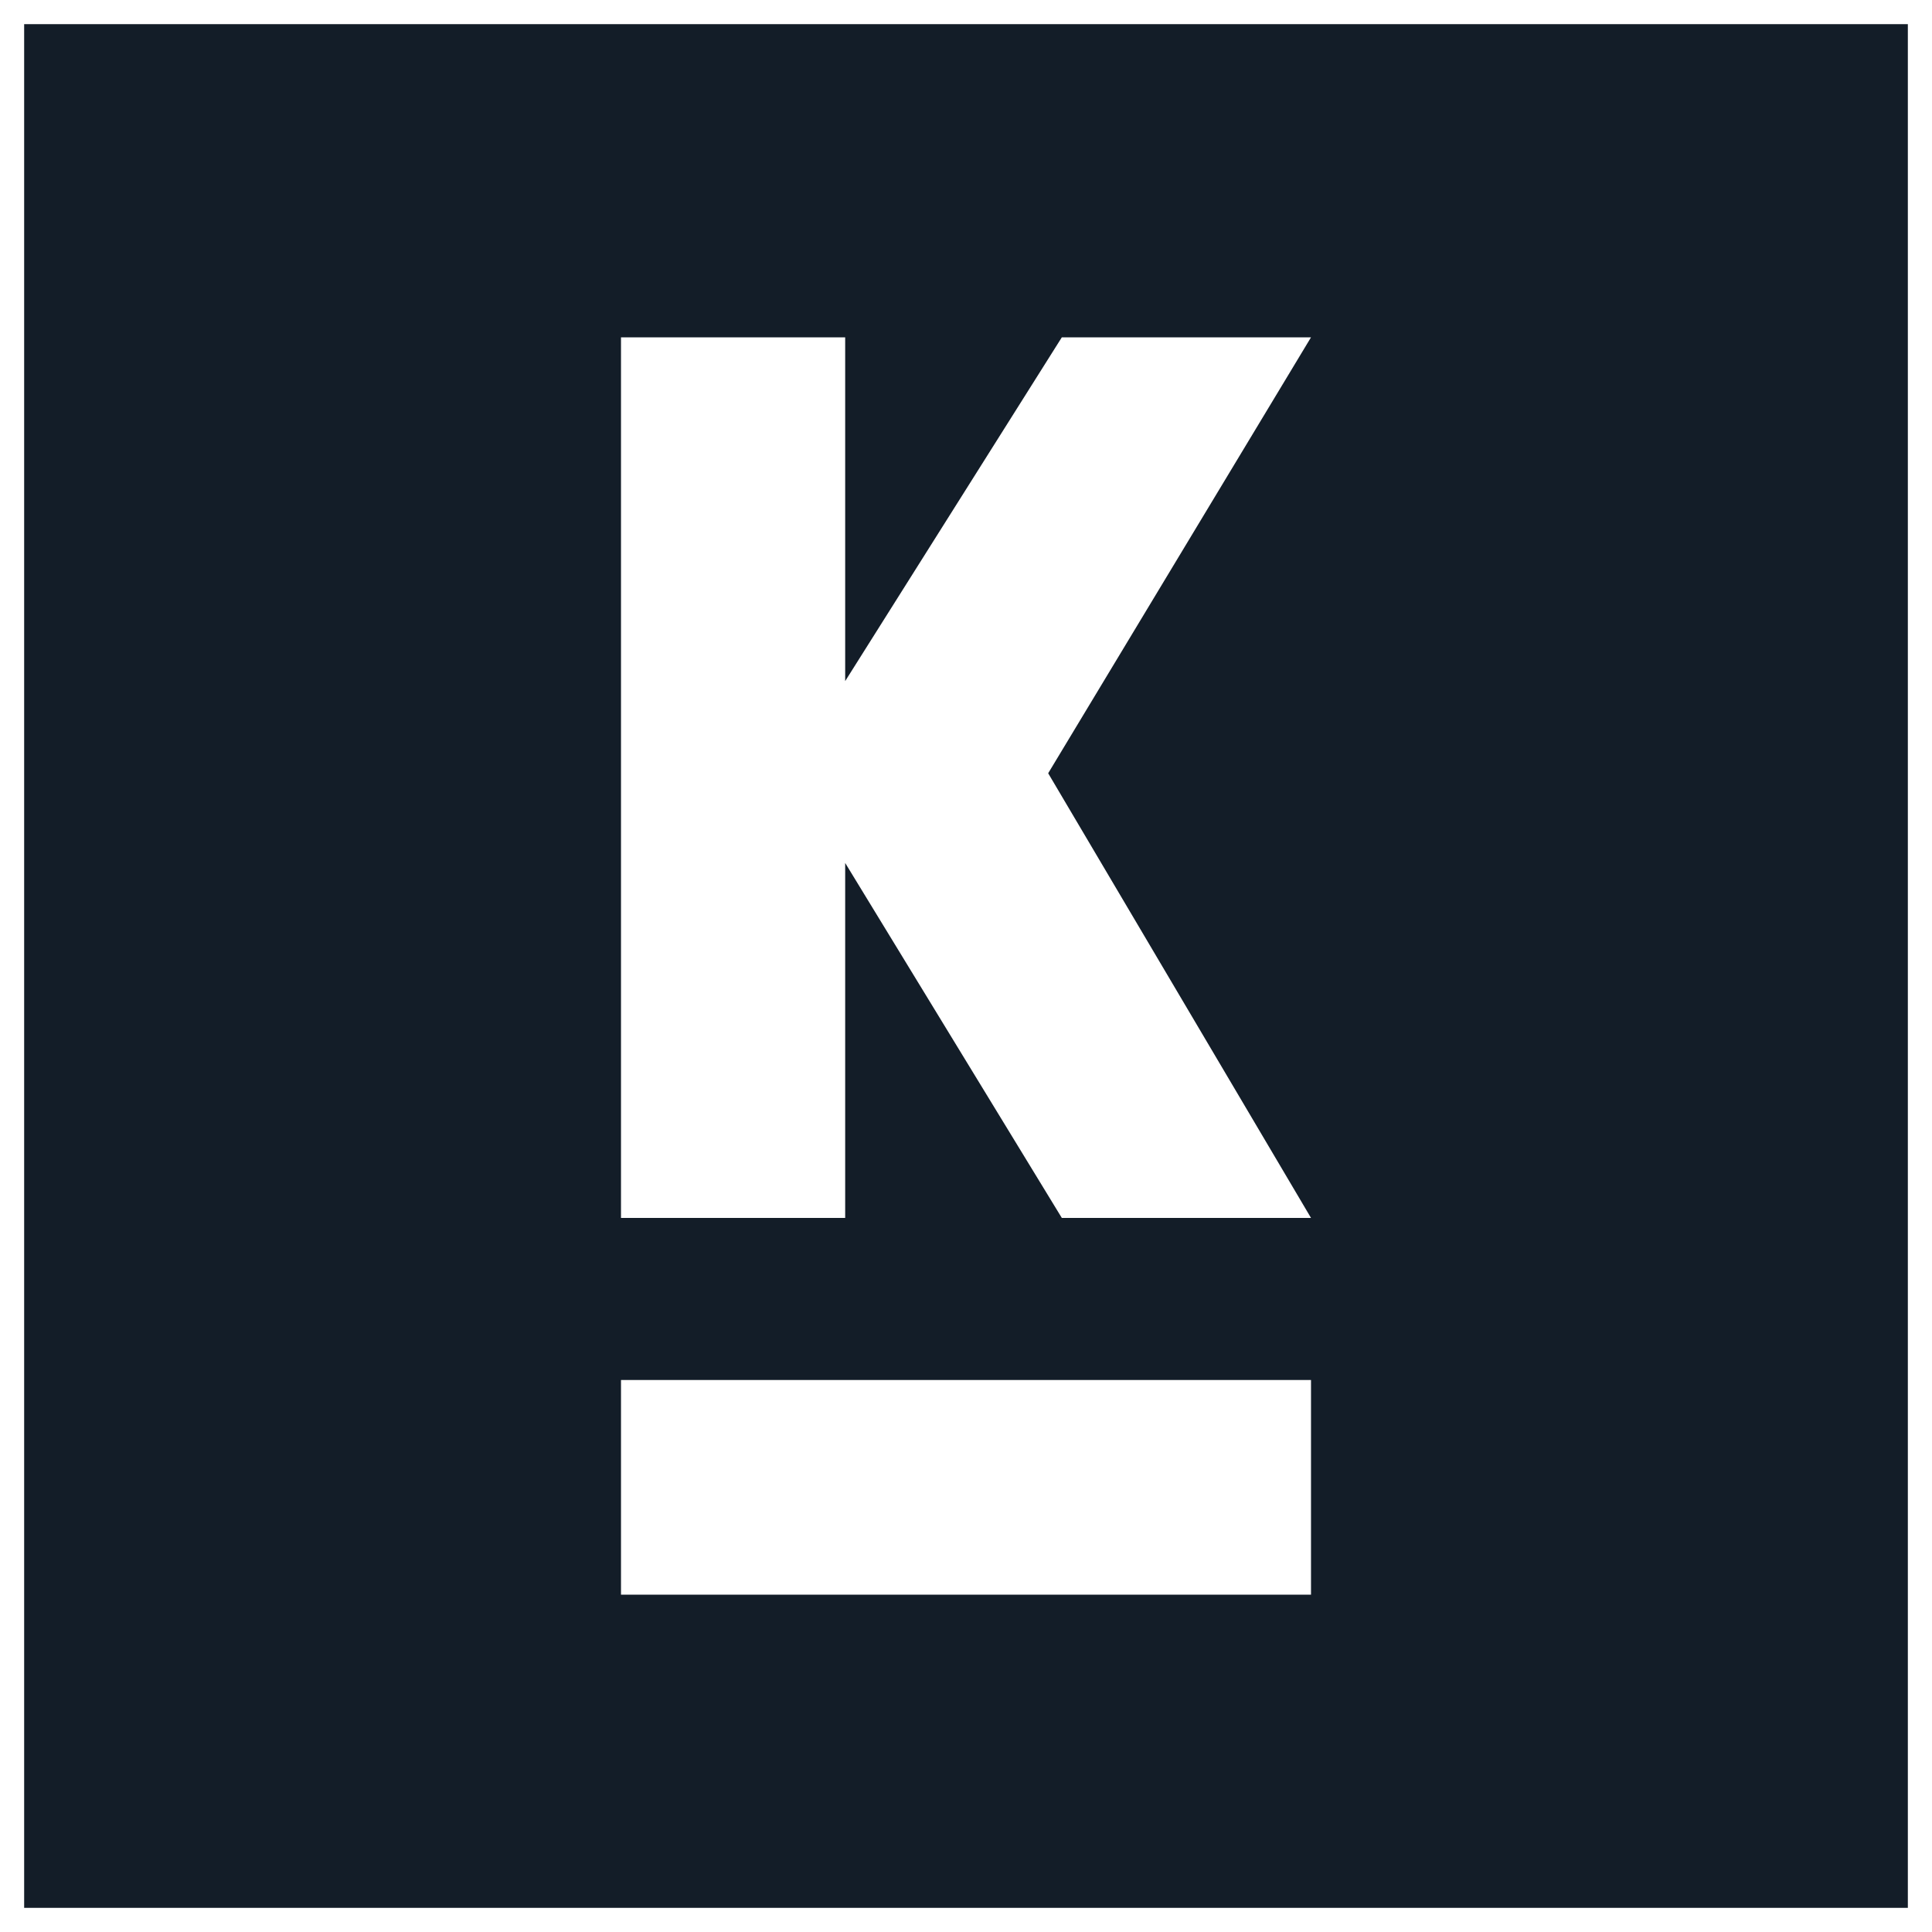 <svg width="80" height="80" viewBox="0 0 80 80" fill="none" xmlns="http://www.w3.org/2000/svg">
<path d="M80 0H0V80H80V0Z" fill="#131D28"/>
<path d="M34.997 35.733L43.968 50.432H54.286L43.403 32.019L54.286 13.968H43.968L34.997 28.203V13.968H25.714V50.432H34.997V35.733Z" fill="white"/>
<path d="M54.286 57.143H25.714V66.032H54.286V57.143Z" fill="white"/>
<path d="M0 0V-1H-1V0H0ZM80 0H81V-1H80V0ZM80 80V81H81V80H80ZM0 80H-1V81H0V80ZM0 1H80V-1H0V1ZM79 0V80H81V0H79ZM80 79H0V81H80V79ZM1 80V0H-1V80H1Z" fill="white"/>
</svg>
